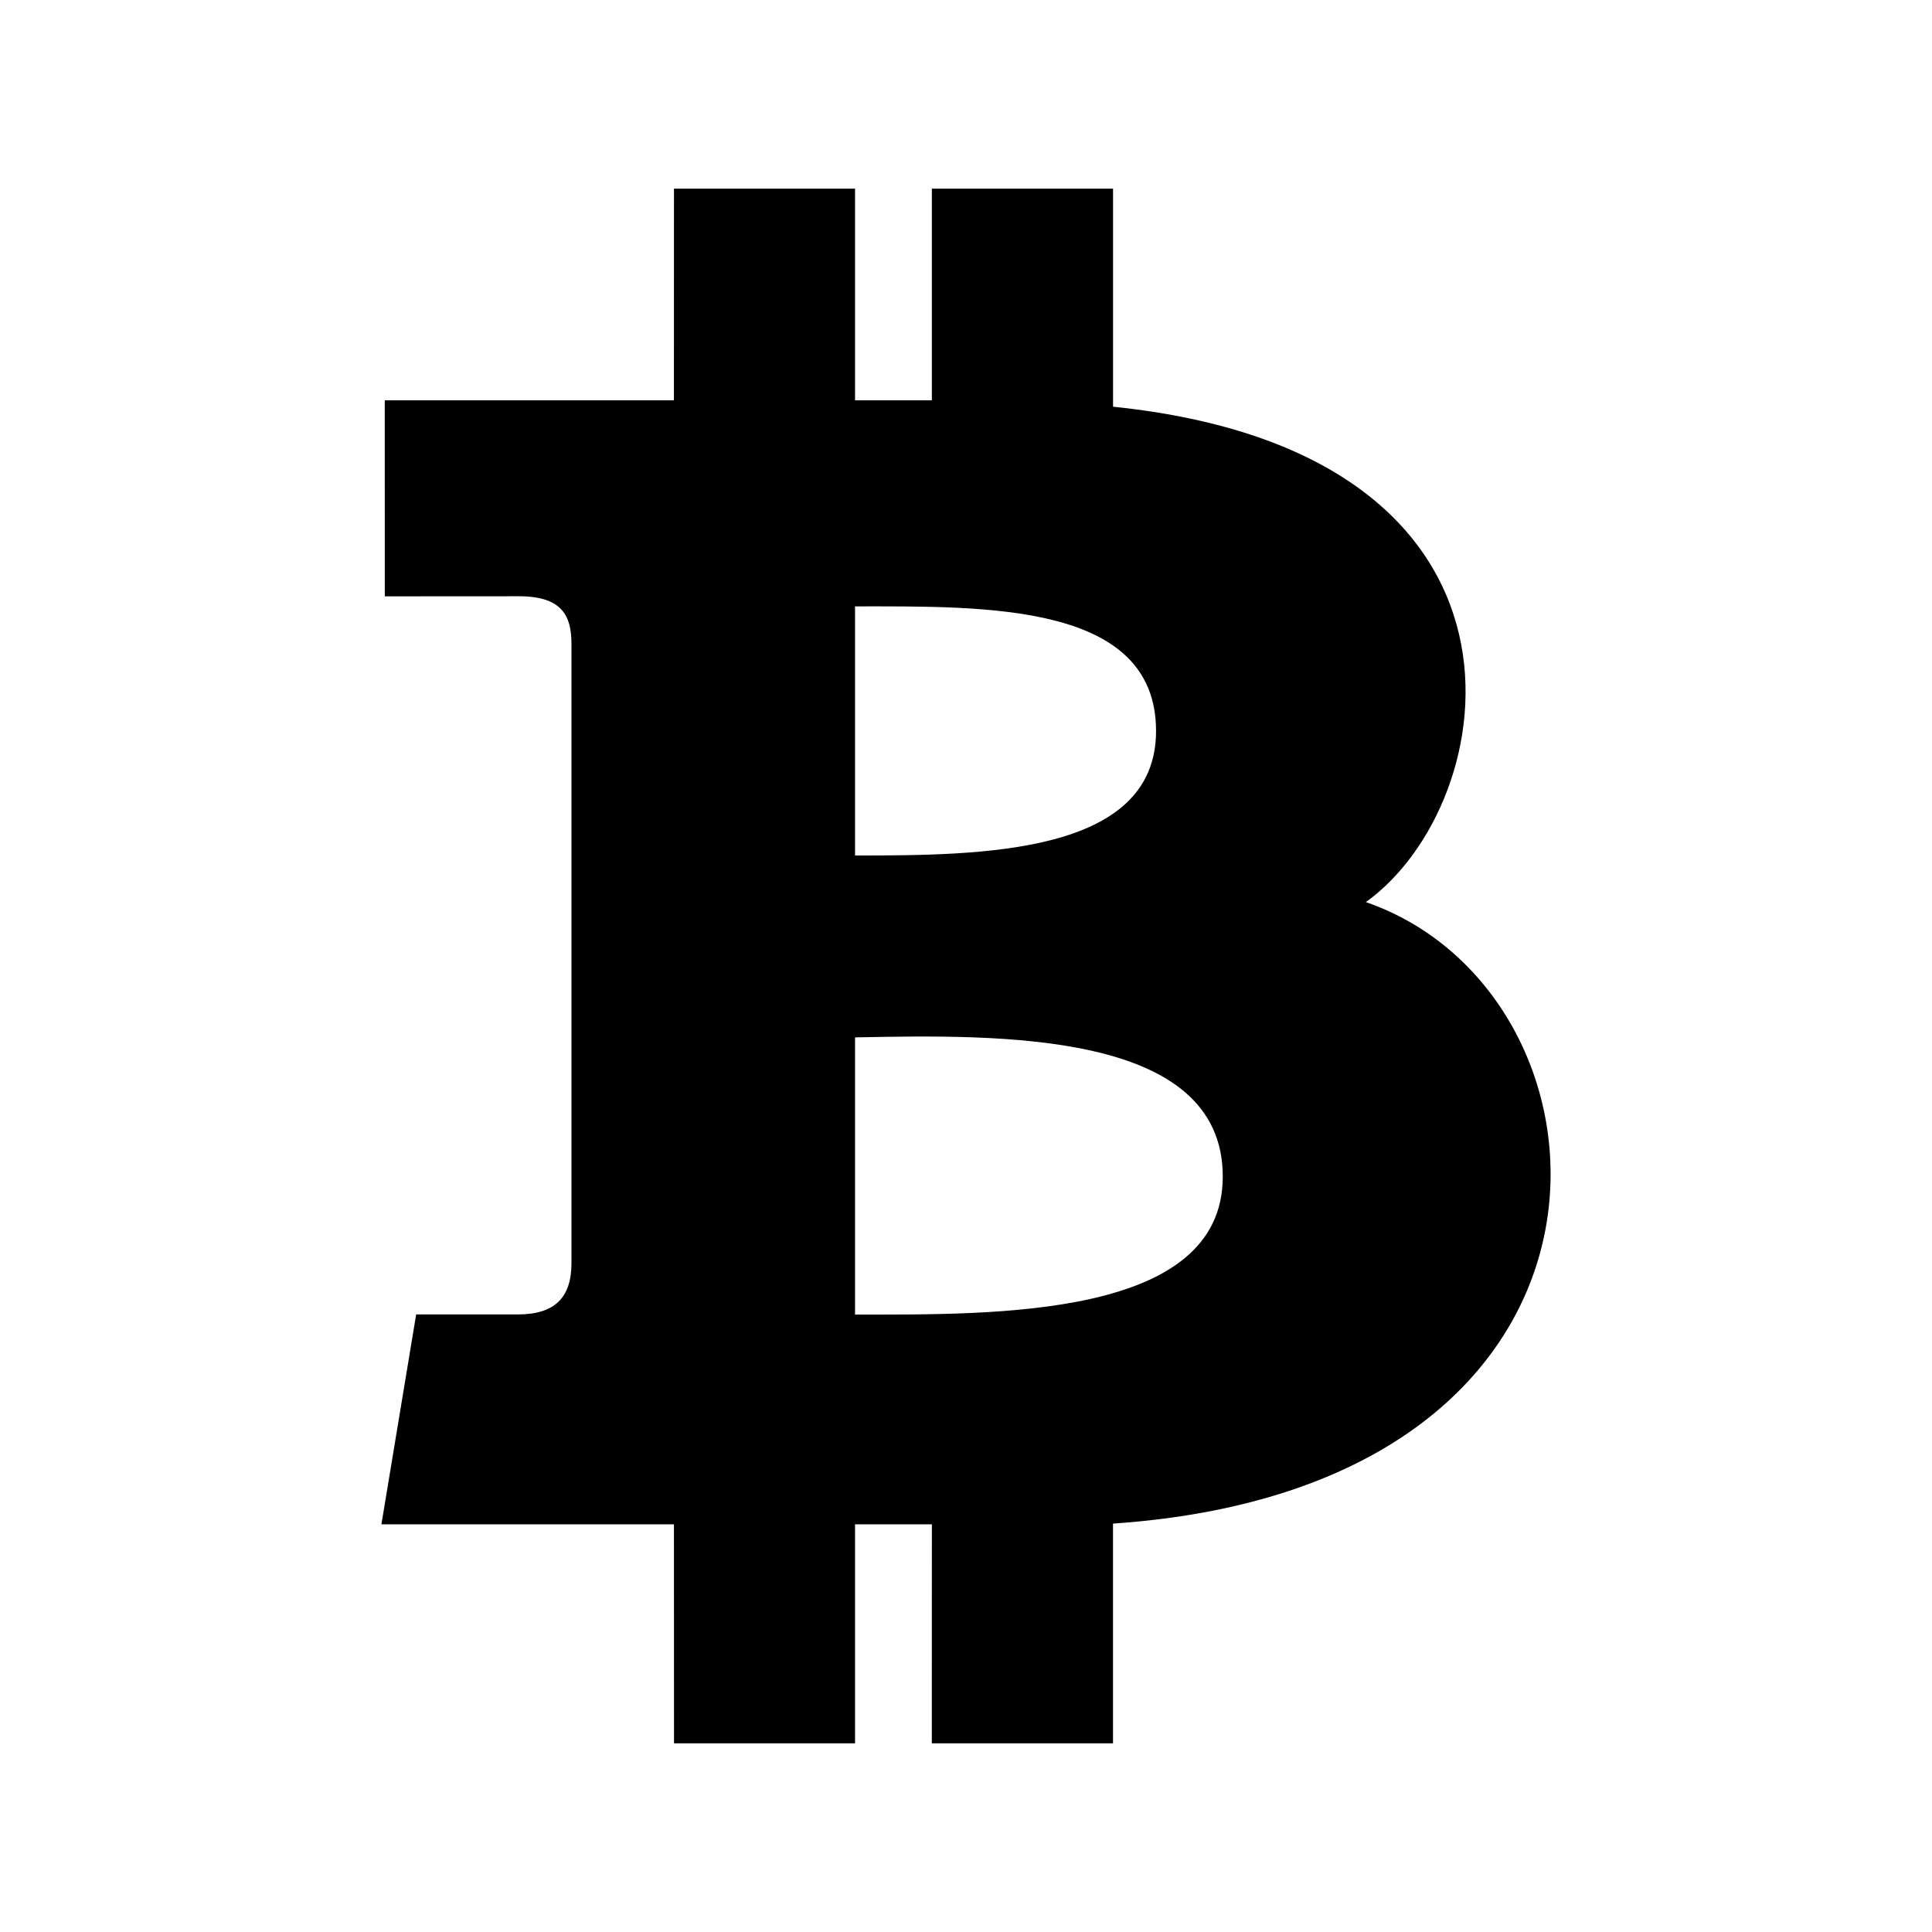 <svg xmlns="http://www.w3.org/2000/svg" width="512" height="512"><path d="M361.971 239.062c36.665-26.262 51.562-119.057-67.002-131.281l-.001-57.781h-48.018l.001 56.086h-20.357v-56.086h-47.985l-.015 56.086h-76.631l.011 51.949 35.606-.021c11.648.003 13.862 5.488 13.862 12.654v164.086c0 9.123-4.417 13.588-14.278 13.588h-26.879l-9.207 55.616h77.523l.017 58.042h47.976v-58.042h20.36l-.018 58.042h48.021v-58.231c145.26-9.969 137.494-140.338 67.014-164.707zm-135.378-12.347v-66.021c34.72 0 79.767-1.01 79.772 33.036-.009 32.749-46.269 32.985-79.772 32.985zm0 48.203c38.505-.763 97.454-1.812 97.451 36.888.016 37.604-60.552 36.567-97.451 36.567v-73.455z"/></svg>